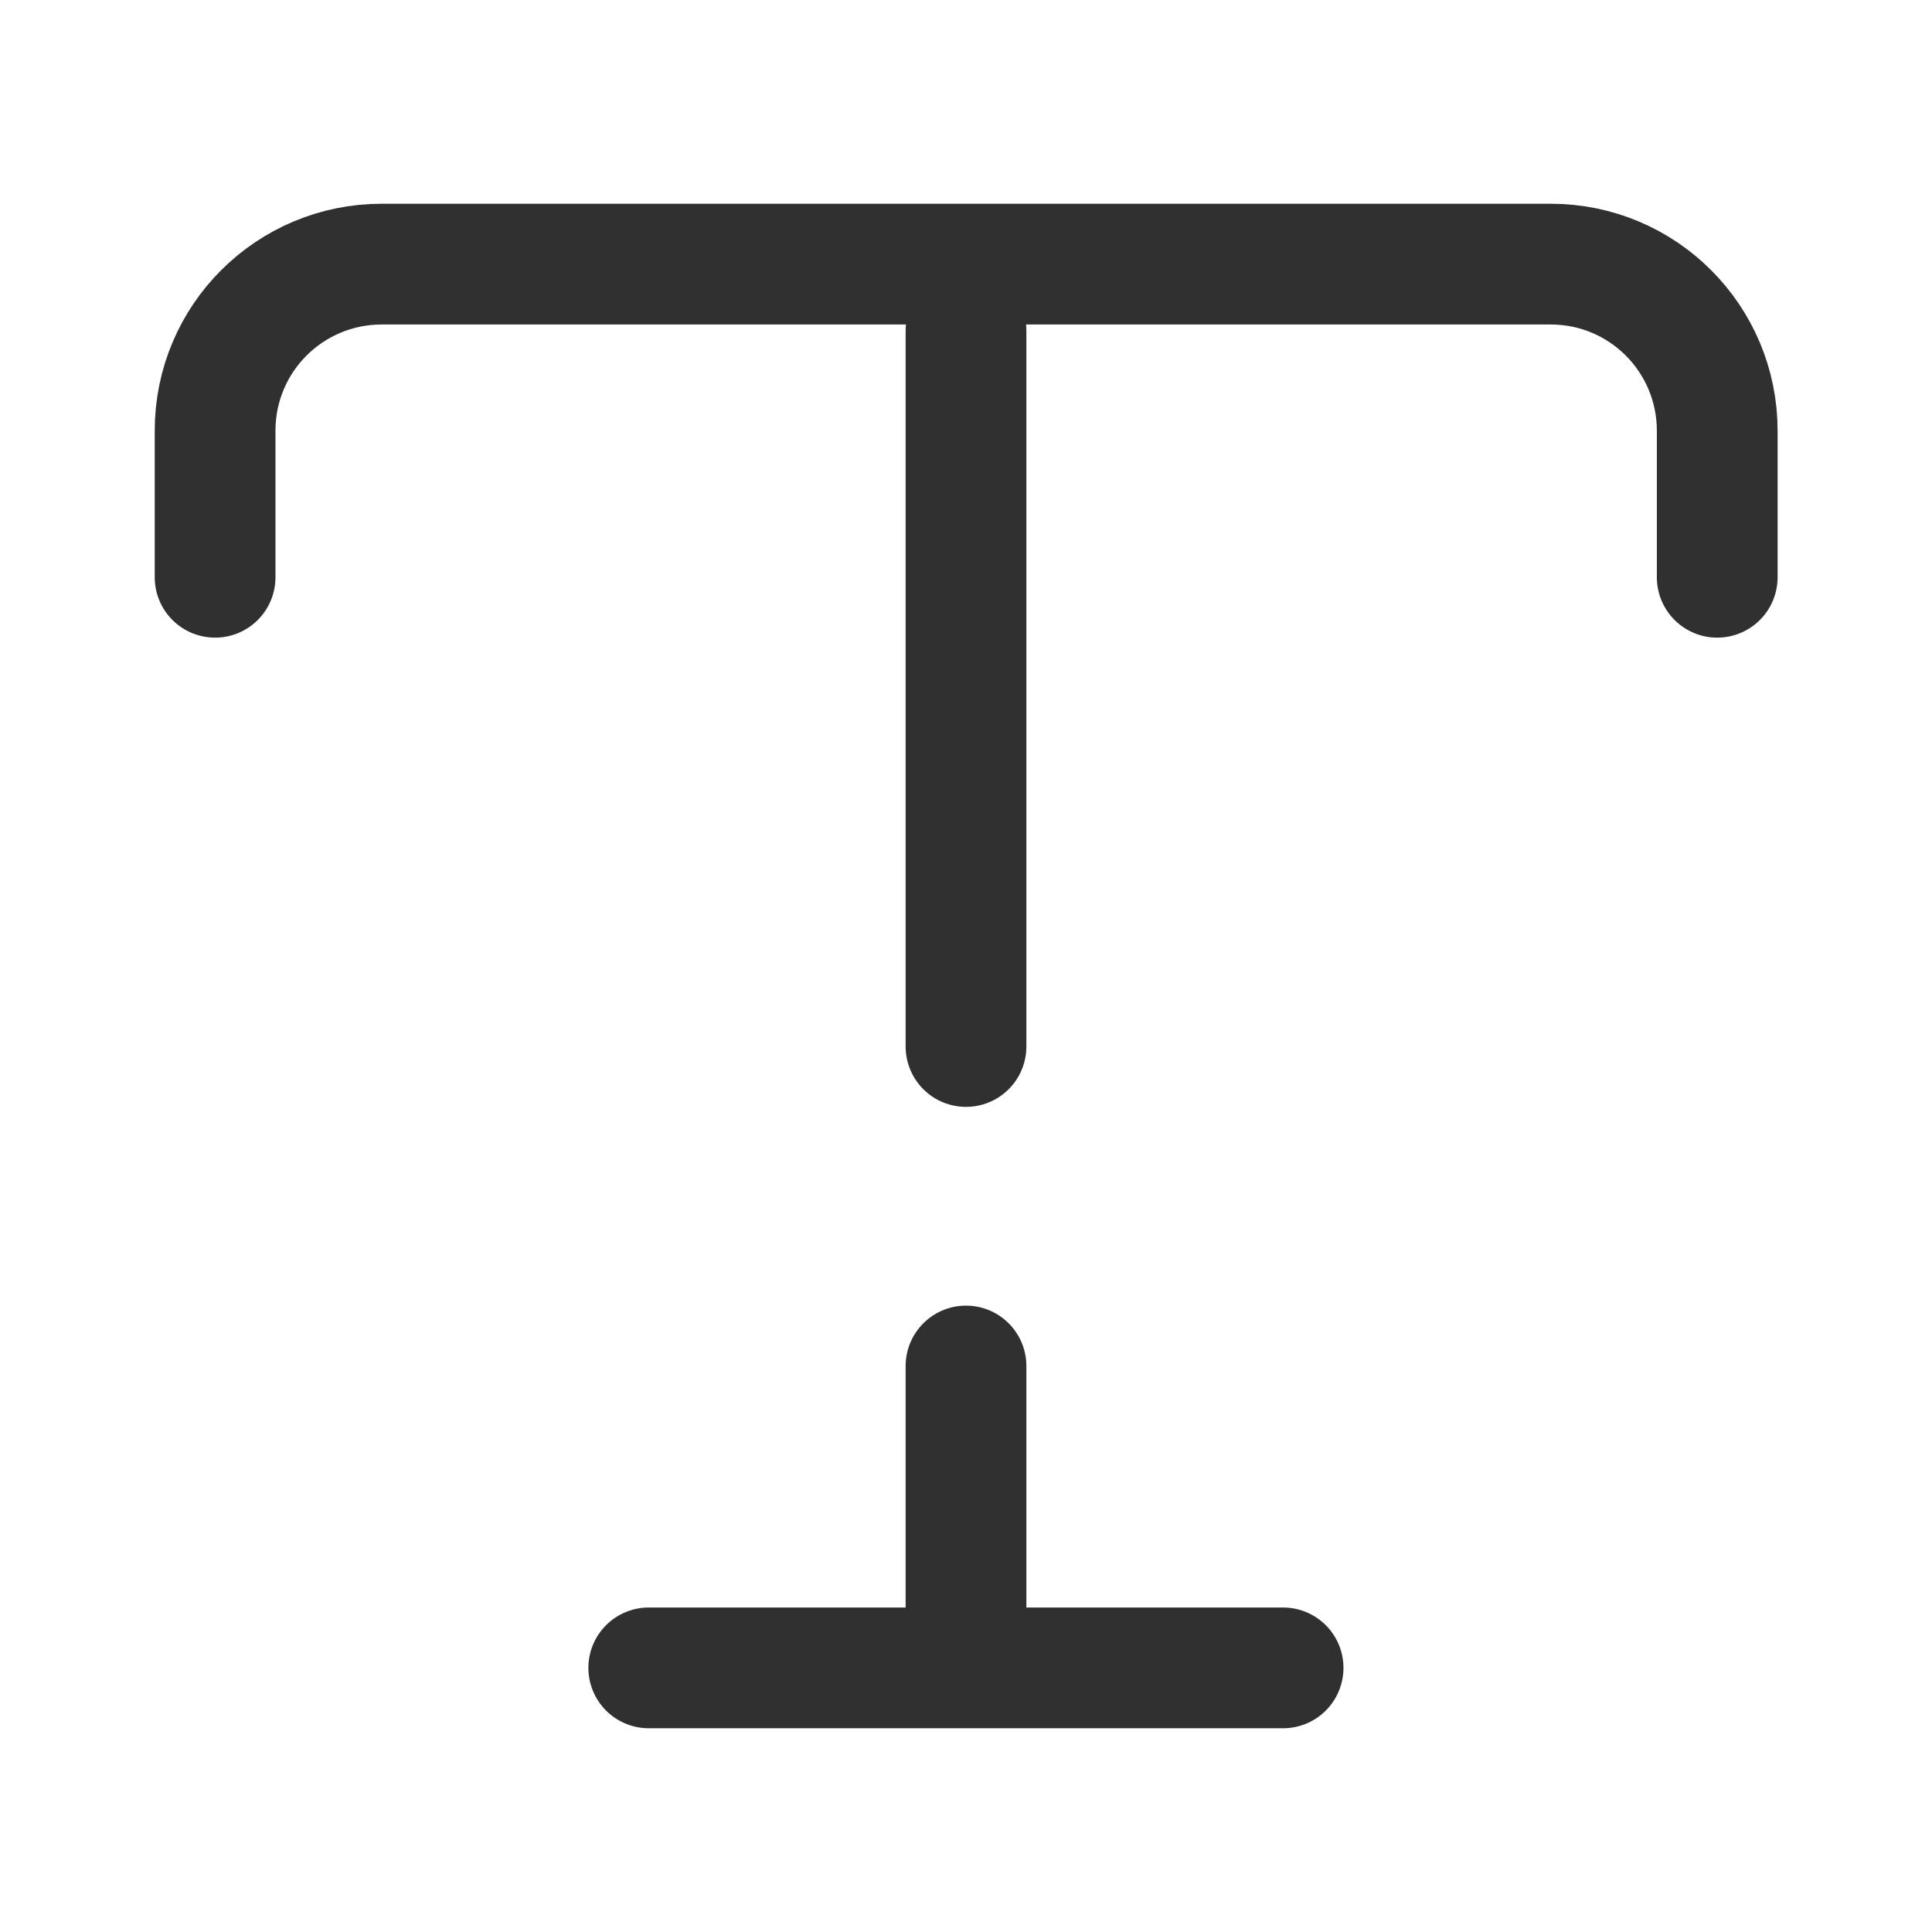 <svg width="24" height="24" viewBox="0 0 24 24" fill="none" xmlns="http://www.w3.org/2000/svg">
<path d="M2.672 7.171V5.351C2.672 4.201 3.602 3.281 4.742 3.281H19.262C20.412 3.281 21.332 4.211 21.332 5.351V7.171M12 13V4.11M12 20.719V16.969M8.059 20.719H15.939" stroke="#303030" stroke-width="1.5" stroke-linecap="round" stroke-linejoin="round"/>
</svg>
